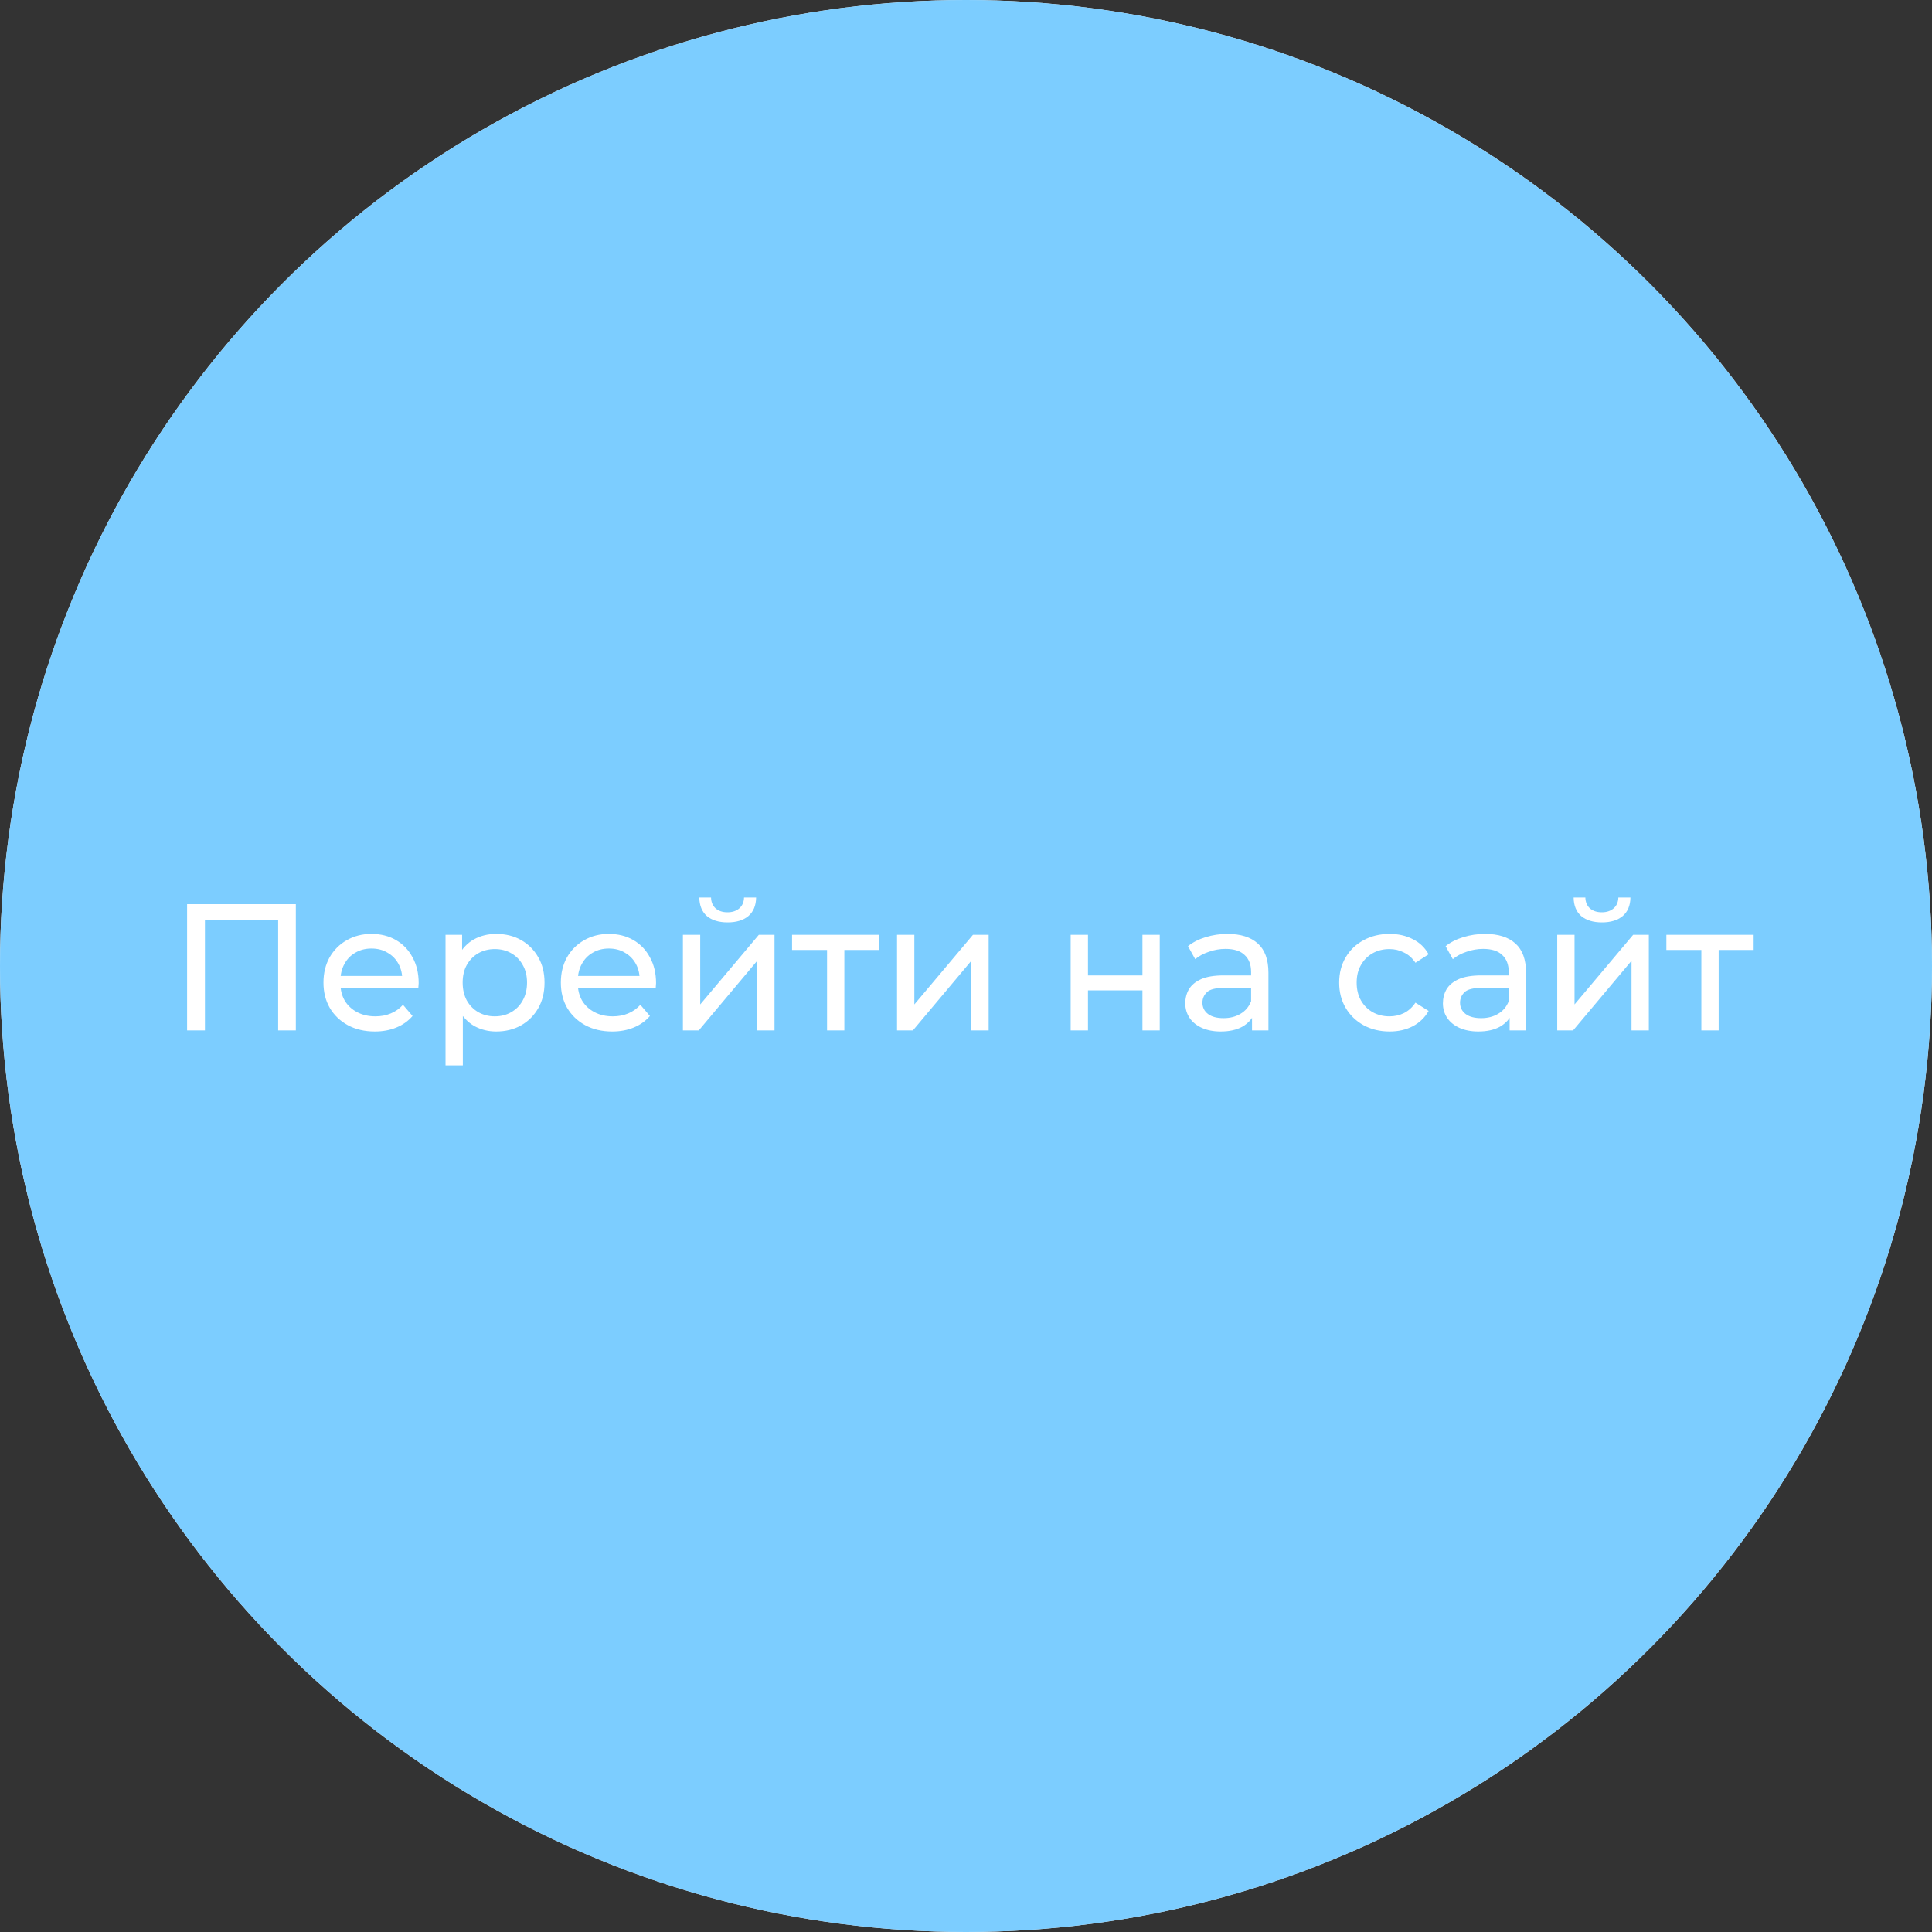 <svg width="150" height="150" viewBox="0 0 150 150" fill="none" xmlns="http://www.w3.org/2000/svg">
<rect x="0" y="0" width="150" height="150" fill="#333333" stroke="none"/>
<g clip-path="url(#clip0_185_5389)">
<g clip-path="url(#clip1_185_5389)">
<mask id="mask0_185_5389" style="mask-type:luminance" maskUnits="userSpaceOnUse" x="15" y="59" width="41" height="33">
<path d="M33.739 65.439L34.017 65.603L34.296 65.766V66.409L34.017 66.573L33.739 66.737L33.462 66.573L33.182 66.409V65.761L33.462 65.598L33.739 65.439ZM28.696 61.455L29.05 61.665L29.4 61.866V62.673L29.05 62.876L28.702 63.077L28.353 62.876L28.003 62.673V61.866L28.353 61.665L28.696 61.455ZM37.719 61.982L38.069 62.184L38.417 62.386V63.193L38.069 63.395L37.719 63.598L37.37 63.395L37.022 63.193V62.393L37.37 62.19L37.719 61.982ZM38.783 66.347L39.232 66.606L39.68 66.866V67.904L39.232 68.166L38.783 68.424L38.333 68.166L37.886 67.906V66.873L38.333 66.612L38.783 66.347ZM38.925 71.78L39.544 72.138L40.16 72.503V73.937L39.541 74.295L38.922 74.654L38.301 74.295L37.682 73.937V72.503L38.301 72.145L38.925 71.78ZM35.095 73.313L35.51 73.554L35.927 73.794V74.755L35.51 74.996L35.095 75.235L34.68 74.996L34.264 74.755V73.794L34.68 73.554L35.095 73.313ZM30.374 72.212L30.905 72.519L31.437 72.827V74.058L30.905 74.366L30.374 74.672L29.843 74.364L29.31 74.058V72.827L29.843 72.519L30.374 72.212ZM19.539 72.112L20.065 72.421L20.597 72.729V73.958L20.065 74.264L19.534 74.572L19.001 74.264L18.47 73.957V72.727L19.006 72.421L19.539 72.112ZM23.786 66.58L24.683 67.1L25.58 67.619V69.695L24.683 70.213L23.786 70.732L22.889 70.213L21.991 69.695V67.619L22.889 67.1L23.786 66.58ZM17.678 65.056L19.016 65.83L20.354 66.604V69.706L19.016 70.48L17.678 71.254L16.338 70.48L15 69.706V66.609L16.338 65.835L17.678 65.056ZM23.527 60.637L24.52 61.211L25.513 61.782V64.074L24.52 64.647L23.527 65.22L22.533 64.645L21.535 64.074V61.782L22.527 61.208L23.527 60.637ZM34.097 59L35.095 59.575L36.076 60.146V62.437L35.095 63.022L34.102 63.594L33.109 63.022L32.115 62.447V60.146L33.109 59.571L34.097 59ZM40.65 62.437L41.364 62.85L42.078 63.264V64.917L41.364 65.329L40.65 65.748L39.934 65.334L39.221 64.922V63.269L39.934 62.855L40.65 62.437ZM42.774 69.019L43.681 69.542L44.587 70.068V72.169L43.681 72.695L42.774 73.218L41.867 72.695L40.961 72.169V70.073L41.867 69.547L42.774 69.019ZM36.325 68.608L37.007 69.001L37.688 69.395V70.971L37.007 71.366L36.324 71.767L35.643 71.372L34.961 70.978V69.4L35.643 69.005L36.325 68.608ZM29.808 65.56L30.952 66.226L32.096 66.892V69.555L30.952 70.222L29.808 70.888L28.665 70.222L27.521 69.555V66.892L28.665 66.226L29.808 65.56ZM24.159 72.172L25.172 72.758L26.186 73.344V75.695L25.172 76.281L24.159 76.868L23.144 76.281L22.131 75.695V73.344L23.144 72.758L24.159 72.172ZM31.674 75.773L32.687 76.359L33.702 76.945V79.291L32.687 79.878L31.674 80.464L30.66 79.878L29.647 79.291V76.94L30.66 76.354L31.674 75.773ZM39.75 75.088L40.916 75.762L42.081 76.436V79.132L40.916 79.806L39.75 80.481L38.585 79.806L37.415 79.132V76.431L38.582 75.757L39.75 75.088ZM35.762 82.147L36.928 82.821L38.093 83.496V86.193L36.928 86.867L35.762 87.542L34.595 86.867L33.431 86.193V83.491L34.595 82.816L35.762 82.147ZM38.049 61.468H47.767L52.843 70.275L54.256 72.731L49.466 80.423L55.562 91.002H41.227L38.954 87.059L38.889 83.785L40.441 81.484L43.573 86.918H48.508L44.717 80.338L49.508 72.645L49.321 72.318L45.419 65.547H42.217L42.692 65.272V62.91L40.65 61.727L38.049 61.468Z" fill="white"/>
</mask>
<g mask="url(#mask0_185_5389)">
<path d="M55.56 59H15V91H55.56V59Z" fill="url(#paint0_linear_185_5389)"/>
</g>
<path d="M102.583 82.273H103.826V82.873H101.827V79.094H102.583V82.273ZM96.412 81.548L95.871 79.966L95.326 81.548H96.412ZM96.617 82.153H95.113L94.865 82.873H94.074L95.43 79.089H96.313L97.669 82.873H96.868L96.617 82.153ZM90.099 79.094V79.706H89.095V82.873H88.338V79.706H87.332V79.094H90.099ZM83.135 79.094V82.873H82.377V79.094H83.135ZM77.201 80.24C77.119 80.086 76.995 79.96 76.843 79.876C76.68 79.79 76.498 79.747 76.314 79.752C76.105 79.748 75.9 79.801 75.719 79.904C75.545 80.006 75.404 80.156 75.314 80.336C75.213 80.54 75.163 80.764 75.168 80.991C75.164 81.218 75.215 81.443 75.317 81.646C75.41 81.828 75.553 81.978 75.73 82.079C75.919 82.183 76.131 82.234 76.346 82.23C76.602 82.241 76.853 82.16 77.054 82.001C77.245 81.835 77.373 81.609 77.416 81.359H76.119V80.769H78.163V81.423C78.111 81.689 78 81.939 77.836 82.155C77.667 82.382 77.448 82.566 77.196 82.693C76.924 82.831 76.623 82.901 76.319 82.896C75.976 82.9 75.639 82.816 75.338 82.651C75.049 82.49 74.809 82.253 74.646 81.965C74.48 81.659 74.394 81.316 74.394 80.967C74.394 80.619 74.48 80.276 74.646 79.97C74.808 79.68 75.048 79.442 75.338 79.282C75.662 79.11 76.025 79.025 76.391 79.036C76.757 79.048 77.114 79.155 77.426 79.348C77.741 79.552 77.973 79.862 78.08 80.222L77.201 80.24ZM70.176 79.094V82.873H69.419V79.094H70.176ZM63.183 82.23C63.35 82.248 63.519 82.228 63.678 82.172C63.836 82.116 63.98 82.025 64.099 81.906C64.219 81.787 64.31 81.643 64.366 81.485C64.423 81.326 64.443 81.157 64.426 80.99C64.436 80.822 64.412 80.653 64.355 80.495C64.299 80.337 64.212 80.191 64.1 80.066C63.977 79.952 63.833 79.863 63.675 79.807C63.517 79.751 63.349 79.728 63.181 79.739H62.646V82.237L63.183 82.23ZM63.209 79.094C63.571 79.086 63.93 79.166 64.255 79.326C64.548 79.474 64.791 79.705 64.953 79.991C65.121 80.296 65.206 80.641 65.199 80.99C65.207 81.337 65.122 81.68 64.953 81.983C64.788 82.264 64.546 82.492 64.255 82.638C63.93 82.799 63.571 82.878 63.209 82.87H61.889V79.094H63.209Z" fill="#D820F3"/>
<path d="M61.788 71.395C60.532 71.395 59.501 70.982 58.693 70.157C58.298 69.76 57.986 69.288 57.777 68.767C57.569 68.247 57.467 67.69 57.478 67.129C57.468 66.568 57.571 66.01 57.781 65.489C57.991 64.969 58.304 64.496 58.702 64.1C59.509 63.275 60.54 62.862 61.796 62.862C62.524 62.861 63.239 63.053 63.869 63.419C64.487 63.766 64.999 64.275 65.351 64.892L64.622 65.316C64.362 64.812 63.961 64.395 63.469 64.114C62.959 63.816 62.378 63.66 61.788 63.666C60.752 63.666 59.913 64 59.27 64.668C58.951 64.992 58.7 65.377 58.531 65.8C58.363 66.223 58.281 66.676 58.29 67.131C58.282 67.585 58.365 68.036 58.533 68.457C58.701 68.879 58.952 69.263 59.27 69.586C59.912 70.254 60.751 70.588 61.788 70.588C62.378 70.593 62.959 70.438 63.469 70.139C63.961 69.859 64.362 69.442 64.622 68.938L65.351 69.35C65.011 69.974 64.501 70.489 63.881 70.835C63.245 71.204 62.523 71.397 61.788 71.395Z" fill="black"/>
<path d="M66.586 65.362H71.528V71.255H70.752V66.117H67.362V71.255H66.586V65.362Z" fill="black"/>
<path d="M78.103 70.511C77.512 71.078 76.726 71.395 75.908 71.395C75.091 71.395 74.304 71.078 73.714 70.511C73.423 70.225 73.193 69.881 73.039 69.502C72.886 69.124 72.811 68.717 72.82 68.308C72.81 67.901 72.884 67.496 73.038 67.118C73.192 66.741 73.422 66.4 73.714 66.116C74.3 65.542 75.088 65.22 75.908 65.22C76.729 65.22 77.516 65.542 78.103 66.116C78.397 66.399 78.629 66.74 78.785 67.117C78.941 67.494 79.017 67.9 79.008 68.308C79.015 68.718 78.938 69.124 78.783 69.503C78.627 69.882 78.395 70.225 78.103 70.511ZM74.268 69.966C74.709 70.396 75.3 70.637 75.915 70.637C76.53 70.637 77.121 70.396 77.562 69.966C77.777 69.748 77.947 69.489 78.061 69.204C78.175 68.919 78.231 68.615 78.227 68.308C78.229 68.002 78.171 67.698 78.056 67.415C77.941 67.131 77.77 66.874 77.555 66.656C77.339 66.439 77.083 66.267 76.801 66.15C76.518 66.033 76.216 65.973 75.91 65.974C75.604 65.973 75.302 66.033 75.019 66.15C74.737 66.267 74.48 66.439 74.265 66.656C74.049 66.874 73.879 67.131 73.763 67.415C73.648 67.698 73.589 68.002 73.592 68.308C73.588 68.616 73.647 68.921 73.763 69.206C73.879 69.49 74.051 69.749 74.268 69.966Z" fill="black"/>
<path d="M83.455 65.22C83.854 65.214 84.25 65.29 84.618 65.445C84.987 65.599 85.319 65.828 85.595 66.117C85.886 66.402 86.115 66.743 86.269 67.12C86.422 67.497 86.497 67.901 86.489 68.309C86.497 68.716 86.422 69.12 86.268 69.497C86.115 69.874 85.885 70.216 85.595 70.5C85.319 70.789 84.987 71.018 84.618 71.172C84.25 71.326 83.854 71.402 83.455 71.395C82.411 71.395 81.619 70.963 81.078 70.099V73.612H80.302V65.362H81.078V66.516C81.619 65.652 82.411 65.22 83.455 65.22ZM81.749 69.967C82.19 70.397 82.781 70.638 83.396 70.638C84.011 70.638 84.602 70.397 85.043 69.967C85.259 69.748 85.43 69.489 85.545 69.204C85.66 68.918 85.717 68.613 85.713 68.305C85.715 67.999 85.657 67.696 85.542 67.412C85.426 67.129 85.256 66.871 85.041 66.654C84.825 66.437 84.569 66.265 84.287 66.147C84.004 66.03 83.701 65.971 83.396 65.971C83.09 65.971 82.787 66.03 82.505 66.147C82.223 66.265 81.966 66.437 81.751 66.654C81.535 66.871 81.365 67.129 81.249 67.412C81.133 67.695 81.075 67.999 81.078 68.305C81.073 68.613 81.13 68.919 81.246 69.204C81.361 69.489 81.532 69.749 81.749 69.967Z" fill="black"/>
<path d="M86.842 65.362H91.787V66.117H89.701V71.255H88.925V66.117H86.842V65.362Z" fill="black"/>
<path d="M96.722 67.989H92.488V67.236H96.722V67.989Z" fill="black"/>
<path d="M104.604 71.254H103.733L102.968 69.226H99.064L98.299 71.254H97.428L100.593 63.005H101.439L104.604 71.254ZM101.009 64.029L99.351 68.449H102.668L101.009 64.029Z" fill="black"/>
<path d="M105.545 65.362H110.485V71.255H109.709V66.117H106.327V71.255H105.551L105.545 65.362Z" fill="black"/>
<path d="M111.427 65.362H116.367V66.117H114.286V71.255H113.516V66.117H111.427V65.362Z" fill="black"/>
<path d="M119.79 65.22C120.188 65.204 120.585 65.28 120.95 65.442C121.315 65.603 121.638 65.846 121.896 66.151C122.433 66.749 122.724 67.527 122.712 68.331C122.712 68.37 122.712 68.495 122.688 68.696H117.525C117.582 69.248 117.852 69.755 118.277 70.11C118.726 70.472 119.289 70.66 119.865 70.641C120.76 70.641 121.392 70.307 121.76 69.639L122.441 70.04C122.184 70.463 121.816 70.808 121.378 71.037C120.907 71.281 120.383 71.404 119.853 71.395C118.929 71.395 118.176 71.104 117.596 70.523C117.307 70.233 117.081 69.887 116.932 69.506C116.782 69.125 116.711 68.717 116.725 68.308C116.712 67.902 116.781 67.497 116.929 67.118C117.077 66.739 117.3 66.394 117.584 66.104C117.87 65.811 118.214 65.581 118.594 65.429C118.974 65.276 119.381 65.205 119.79 65.22ZM119.79 65.974C119.228 65.956 118.68 66.15 118.254 66.516C117.839 66.883 117.577 67.392 117.519 67.943H121.905C121.858 67.388 121.604 66.871 121.195 66.493C120.805 66.154 120.306 65.969 119.79 65.974Z" fill="black"/>
<path d="M125.542 68.191L128.695 71.255H127.659L124.719 68.415V71.255H123.943V65.362H124.719V67.966L127.519 65.362H128.578L125.542 68.191Z" fill="black"/>
<path d="M134.224 66.516V65.362H135V71.255H134.224V70.099C133.679 70.963 132.887 71.395 131.847 71.395C131.445 71.402 131.047 71.325 130.676 71.171C130.305 71.017 129.97 70.789 129.69 70.5C129.403 70.214 129.177 69.872 129.025 69.495C128.873 69.118 128.799 68.715 128.808 68.309C128.799 67.903 128.873 67.499 129.025 67.122C129.176 66.745 129.403 66.403 129.69 66.117C129.97 65.828 130.305 65.599 130.676 65.445C131.047 65.291 131.445 65.214 131.847 65.22C132.891 65.22 133.684 65.652 134.224 66.516ZM130.259 69.967C130.699 70.397 131.29 70.638 131.906 70.638C132.521 70.638 133.112 70.397 133.553 69.967C133.769 69.749 133.941 69.489 134.056 69.204C134.171 68.919 134.228 68.613 134.224 68.305C134.232 67.995 134.178 67.687 134.066 67.398C133.953 67.109 133.783 66.846 133.567 66.623C133.351 66.401 133.093 66.225 132.808 66.104C132.523 65.983 132.216 65.921 131.907 65.921C131.597 65.921 131.29 65.983 131.005 66.104C130.72 66.225 130.462 66.401 130.246 66.623C130.03 66.846 129.86 67.109 129.747 67.398C129.635 67.687 129.581 67.995 129.589 68.305C129.585 68.613 129.642 68.918 129.757 69.204C129.872 69.489 130.042 69.748 130.259 69.967Z" fill="black"/>
</g>
<circle cx="75" cy="75" r="75" fill="#F8F7F7"/>
<circle cx="75" cy="75" r="75" fill="#7CCDFF"/>
<path d="M14.526 80V70.2H22.968V80H21.596V71.054L21.932 71.418H15.562L15.912 71.054V80H14.526ZM29.104 80.084C28.311 80.084 27.611 79.921 27.004 79.594C26.407 79.267 25.94 78.819 25.604 78.25C25.277 77.681 25.114 77.027 25.114 76.29C25.114 75.553 25.273 74.899 25.59 74.33C25.917 73.761 26.36 73.317 26.92 73C27.489 72.673 28.129 72.51 28.838 72.51C29.557 72.51 30.191 72.669 30.742 72.986C31.293 73.303 31.722 73.751 32.03 74.33C32.347 74.899 32.506 75.567 32.506 76.332C32.506 76.388 32.501 76.453 32.492 76.528C32.492 76.603 32.487 76.673 32.478 76.738H26.164V75.772H31.778L31.232 76.108C31.241 75.632 31.143 75.207 30.938 74.834C30.733 74.461 30.448 74.171 30.084 73.966C29.729 73.751 29.314 73.644 28.838 73.644C28.371 73.644 27.956 73.751 27.592 73.966C27.228 74.171 26.943 74.465 26.738 74.848C26.533 75.221 26.43 75.651 26.43 76.136V76.36C26.43 76.855 26.542 77.298 26.766 77.69C26.999 78.073 27.321 78.371 27.732 78.586C28.143 78.801 28.614 78.908 29.146 78.908C29.585 78.908 29.981 78.833 30.336 78.684C30.7 78.535 31.017 78.311 31.288 78.012L32.03 78.88C31.694 79.272 31.274 79.571 30.77 79.776C30.275 79.981 29.72 80.084 29.104 80.084ZM38.525 80.084C37.909 80.084 37.344 79.944 36.831 79.664C36.327 79.375 35.921 78.95 35.613 78.39C35.314 77.83 35.165 77.13 35.165 76.29C35.165 75.45 35.31 74.75 35.599 74.19C35.898 73.63 36.299 73.21 36.803 72.93C37.316 72.65 37.89 72.51 38.525 72.51C39.253 72.51 39.897 72.669 40.457 72.986C41.017 73.303 41.46 73.747 41.787 74.316C42.114 74.876 42.277 75.534 42.277 76.29C42.277 77.046 42.114 77.709 41.787 78.278C41.46 78.847 41.017 79.291 40.457 79.608C39.897 79.925 39.253 80.084 38.525 80.084ZM34.591 82.716V72.58H35.879V74.582L35.795 76.304L35.935 78.026V82.716H34.591ZM38.413 78.908C38.889 78.908 39.314 78.801 39.687 78.586C40.07 78.371 40.368 78.068 40.583 77.676C40.807 77.275 40.919 76.813 40.919 76.29C40.919 75.758 40.807 75.301 40.583 74.918C40.368 74.526 40.07 74.223 39.687 74.008C39.314 73.793 38.889 73.686 38.413 73.686C37.946 73.686 37.522 73.793 37.139 74.008C36.766 74.223 36.467 74.526 36.243 74.918C36.028 75.301 35.921 75.758 35.921 76.29C35.921 76.813 36.028 77.275 36.243 77.676C36.467 78.068 36.766 78.371 37.139 78.586C37.522 78.801 37.946 78.908 38.413 78.908ZM47.534 80.084C46.74 80.084 46.04 79.921 45.434 79.594C44.836 79.267 44.37 78.819 44.034 78.25C43.707 77.681 43.544 77.027 43.544 76.29C43.544 75.553 43.702 74.899 44.02 74.33C44.346 73.761 44.79 73.317 45.35 73C45.919 72.673 46.558 72.51 47.268 72.51C47.986 72.51 48.621 72.669 49.172 72.986C49.722 73.303 50.152 73.751 50.46 74.33C50.777 74.899 50.936 75.567 50.936 76.332C50.936 76.388 50.931 76.453 50.922 76.528C50.922 76.603 50.917 76.673 50.908 76.738H44.594V75.772H50.208L49.662 76.108C49.671 75.632 49.573 75.207 49.368 74.834C49.162 74.461 48.878 74.171 48.514 73.966C48.159 73.751 47.744 73.644 47.268 73.644C46.801 73.644 46.386 73.751 46.022 73.966C45.658 74.171 45.373 74.465 45.168 74.848C44.962 75.221 44.86 75.651 44.86 76.136V76.36C44.86 76.855 44.972 77.298 45.196 77.69C45.429 78.073 45.751 78.371 46.162 78.586C46.572 78.801 47.044 78.908 47.576 78.908C48.014 78.908 48.411 78.833 48.766 78.684C49.13 78.535 49.447 78.311 49.718 78.012L50.46 78.88C50.124 79.272 49.704 79.571 49.2 79.776C48.705 79.981 48.15 80.084 47.534 80.084ZM53.021 80V72.58H54.365V77.984L58.915 72.58H60.133V80H58.789V74.596L54.253 80H53.021ZM56.493 71.614C55.811 71.614 55.275 71.451 54.883 71.124C54.5 70.788 54.304 70.307 54.295 69.682H55.205C55.214 70.037 55.331 70.317 55.555 70.522C55.788 70.727 56.096 70.83 56.479 70.83C56.861 70.83 57.169 70.727 57.403 70.522C57.636 70.317 57.757 70.037 57.767 69.682H58.705C58.695 70.307 58.495 70.788 58.103 71.124C57.711 71.451 57.174 71.614 56.493 71.614ZM64.212 80V73.406L64.547 73.756H61.495V72.58H68.272V73.756H65.234L65.555 73.406V80H64.212ZM69.646 80V72.58H70.99V77.984L75.54 72.58H76.758V80H75.414V74.596L70.878 80H69.646ZM83.126 80V72.58H84.47V75.73H88.698V72.58H90.042V80H88.698V76.892H84.47V80H83.126ZM97.206 80V78.432L97.135 78.138V75.464C97.135 74.895 96.968 74.456 96.632 74.148C96.305 73.831 95.81 73.672 95.147 73.672C94.709 73.672 94.279 73.747 93.859 73.896C93.439 74.036 93.085 74.227 92.796 74.47L92.236 73.462C92.618 73.154 93.076 72.921 93.608 72.762C94.149 72.594 94.713 72.51 95.302 72.51C96.319 72.51 97.103 72.757 97.653 73.252C98.204 73.747 98.48 74.503 98.48 75.52V80H97.206ZM94.769 80.084C94.219 80.084 93.734 79.991 93.314 79.804C92.903 79.617 92.585 79.361 92.362 79.034C92.138 78.698 92.025 78.32 92.025 77.9C92.025 77.499 92.119 77.135 92.305 76.808C92.501 76.481 92.814 76.22 93.243 76.024C93.682 75.828 94.27 75.73 95.007 75.73H97.359V76.696H95.064C94.391 76.696 93.939 76.808 93.706 77.032C93.472 77.256 93.356 77.527 93.356 77.844C93.356 78.208 93.5 78.502 93.79 78.726C94.079 78.941 94.48 79.048 94.993 79.048C95.498 79.048 95.936 78.936 96.309 78.712C96.692 78.488 96.968 78.161 97.135 77.732L97.401 78.656C97.224 79.095 96.912 79.445 96.463 79.706C96.016 79.958 95.451 80.084 94.769 80.084ZM107.893 80.084C107.137 80.084 106.461 79.921 105.863 79.594C105.275 79.267 104.813 78.819 104.477 78.25C104.141 77.681 103.973 77.027 103.973 76.29C103.973 75.553 104.141 74.899 104.477 74.33C104.813 73.761 105.275 73.317 105.863 73C106.461 72.673 107.137 72.51 107.893 72.51C108.565 72.51 109.163 72.645 109.685 72.916C110.217 73.177 110.628 73.569 110.917 74.092L109.895 74.75C109.653 74.386 109.354 74.12 108.999 73.952C108.654 73.775 108.281 73.686 107.879 73.686C107.394 73.686 106.96 73.793 106.577 74.008C106.195 74.223 105.891 74.526 105.667 74.918C105.443 75.301 105.331 75.758 105.331 76.29C105.331 76.822 105.443 77.284 105.667 77.676C105.891 78.068 106.195 78.371 106.577 78.586C106.96 78.801 107.394 78.908 107.879 78.908C108.281 78.908 108.654 78.824 108.999 78.656C109.354 78.479 109.653 78.208 109.895 77.844L110.917 78.488C110.628 79.001 110.217 79.398 109.685 79.678C109.163 79.949 108.565 80.084 107.893 80.084ZM117.207 80V78.432L117.137 78.138V75.464C117.137 74.895 116.969 74.456 116.633 74.148C116.307 73.831 115.812 73.672 115.149 73.672C114.711 73.672 114.281 73.747 113.861 73.896C113.441 74.036 113.087 74.227 112.797 74.47L112.237 73.462C112.62 73.154 113.077 72.921 113.609 72.762C114.151 72.594 114.715 72.51 115.303 72.51C116.321 72.51 117.105 72.757 117.655 73.252C118.206 73.747 118.481 74.503 118.481 75.52V80H117.207ZM114.771 80.084C114.221 80.084 113.735 79.991 113.315 79.804C112.905 79.617 112.587 79.361 112.363 79.034C112.139 78.698 112.027 78.32 112.027 77.9C112.027 77.499 112.121 77.135 112.307 76.808C112.503 76.481 112.816 76.22 113.245 76.024C113.684 75.828 114.272 75.73 115.009 75.73H117.361V76.696H115.065C114.393 76.696 113.941 76.808 113.707 77.032C113.474 77.256 113.357 77.527 113.357 77.844C113.357 78.208 113.502 78.502 113.791 78.726C114.081 78.941 114.482 79.048 114.995 79.048C115.499 79.048 115.938 78.936 116.311 78.712C116.694 78.488 116.969 78.161 117.137 77.732L117.403 78.656C117.226 79.095 116.913 79.445 116.465 79.706C116.017 79.958 115.453 80.084 114.771 80.084ZM120.902 80V72.58H122.246V77.984L126.796 72.58H128.014V80H126.67V74.596L122.134 80H120.902ZM124.374 71.614C123.692 71.614 123.156 71.451 122.764 71.124C122.381 70.788 122.185 70.307 122.176 69.682H123.086C123.095 70.037 123.212 70.317 123.436 70.522C123.669 70.727 123.977 70.83 124.36 70.83C124.742 70.83 125.05 70.727 125.284 70.522C125.517 70.317 125.638 70.037 125.648 69.682H126.586C126.576 70.307 126.376 70.788 125.984 71.124C125.592 71.451 125.055 71.614 124.374 71.614ZM132.092 80V73.406L132.428 73.756H129.376V72.58H136.152V73.756H133.114L133.436 73.406V80H132.092Z" fill="white"/>
</g>
<defs>
<linearGradient id="paint0_linear_185_5389" x1="57.382" y1="93.403" x2="17.575" y2="60.377" gradientUnits="userSpaceOnUse">
<stop stop-color="#9200F7"/>
<stop offset="0.38" stop-color="#F12BF2"/>
<stop offset="1" stop-color="#F6EC4F"/>
</linearGradient>
<clipPath id="clip0_185_5389">
<rect width="150" height="150" fill="white"/>
</clipPath>
<clipPath id="clip1_185_5389">
<rect width="120" height="32" fill="white" transform="translate(15 59)"/>
</clipPath>
</defs>
</svg>
